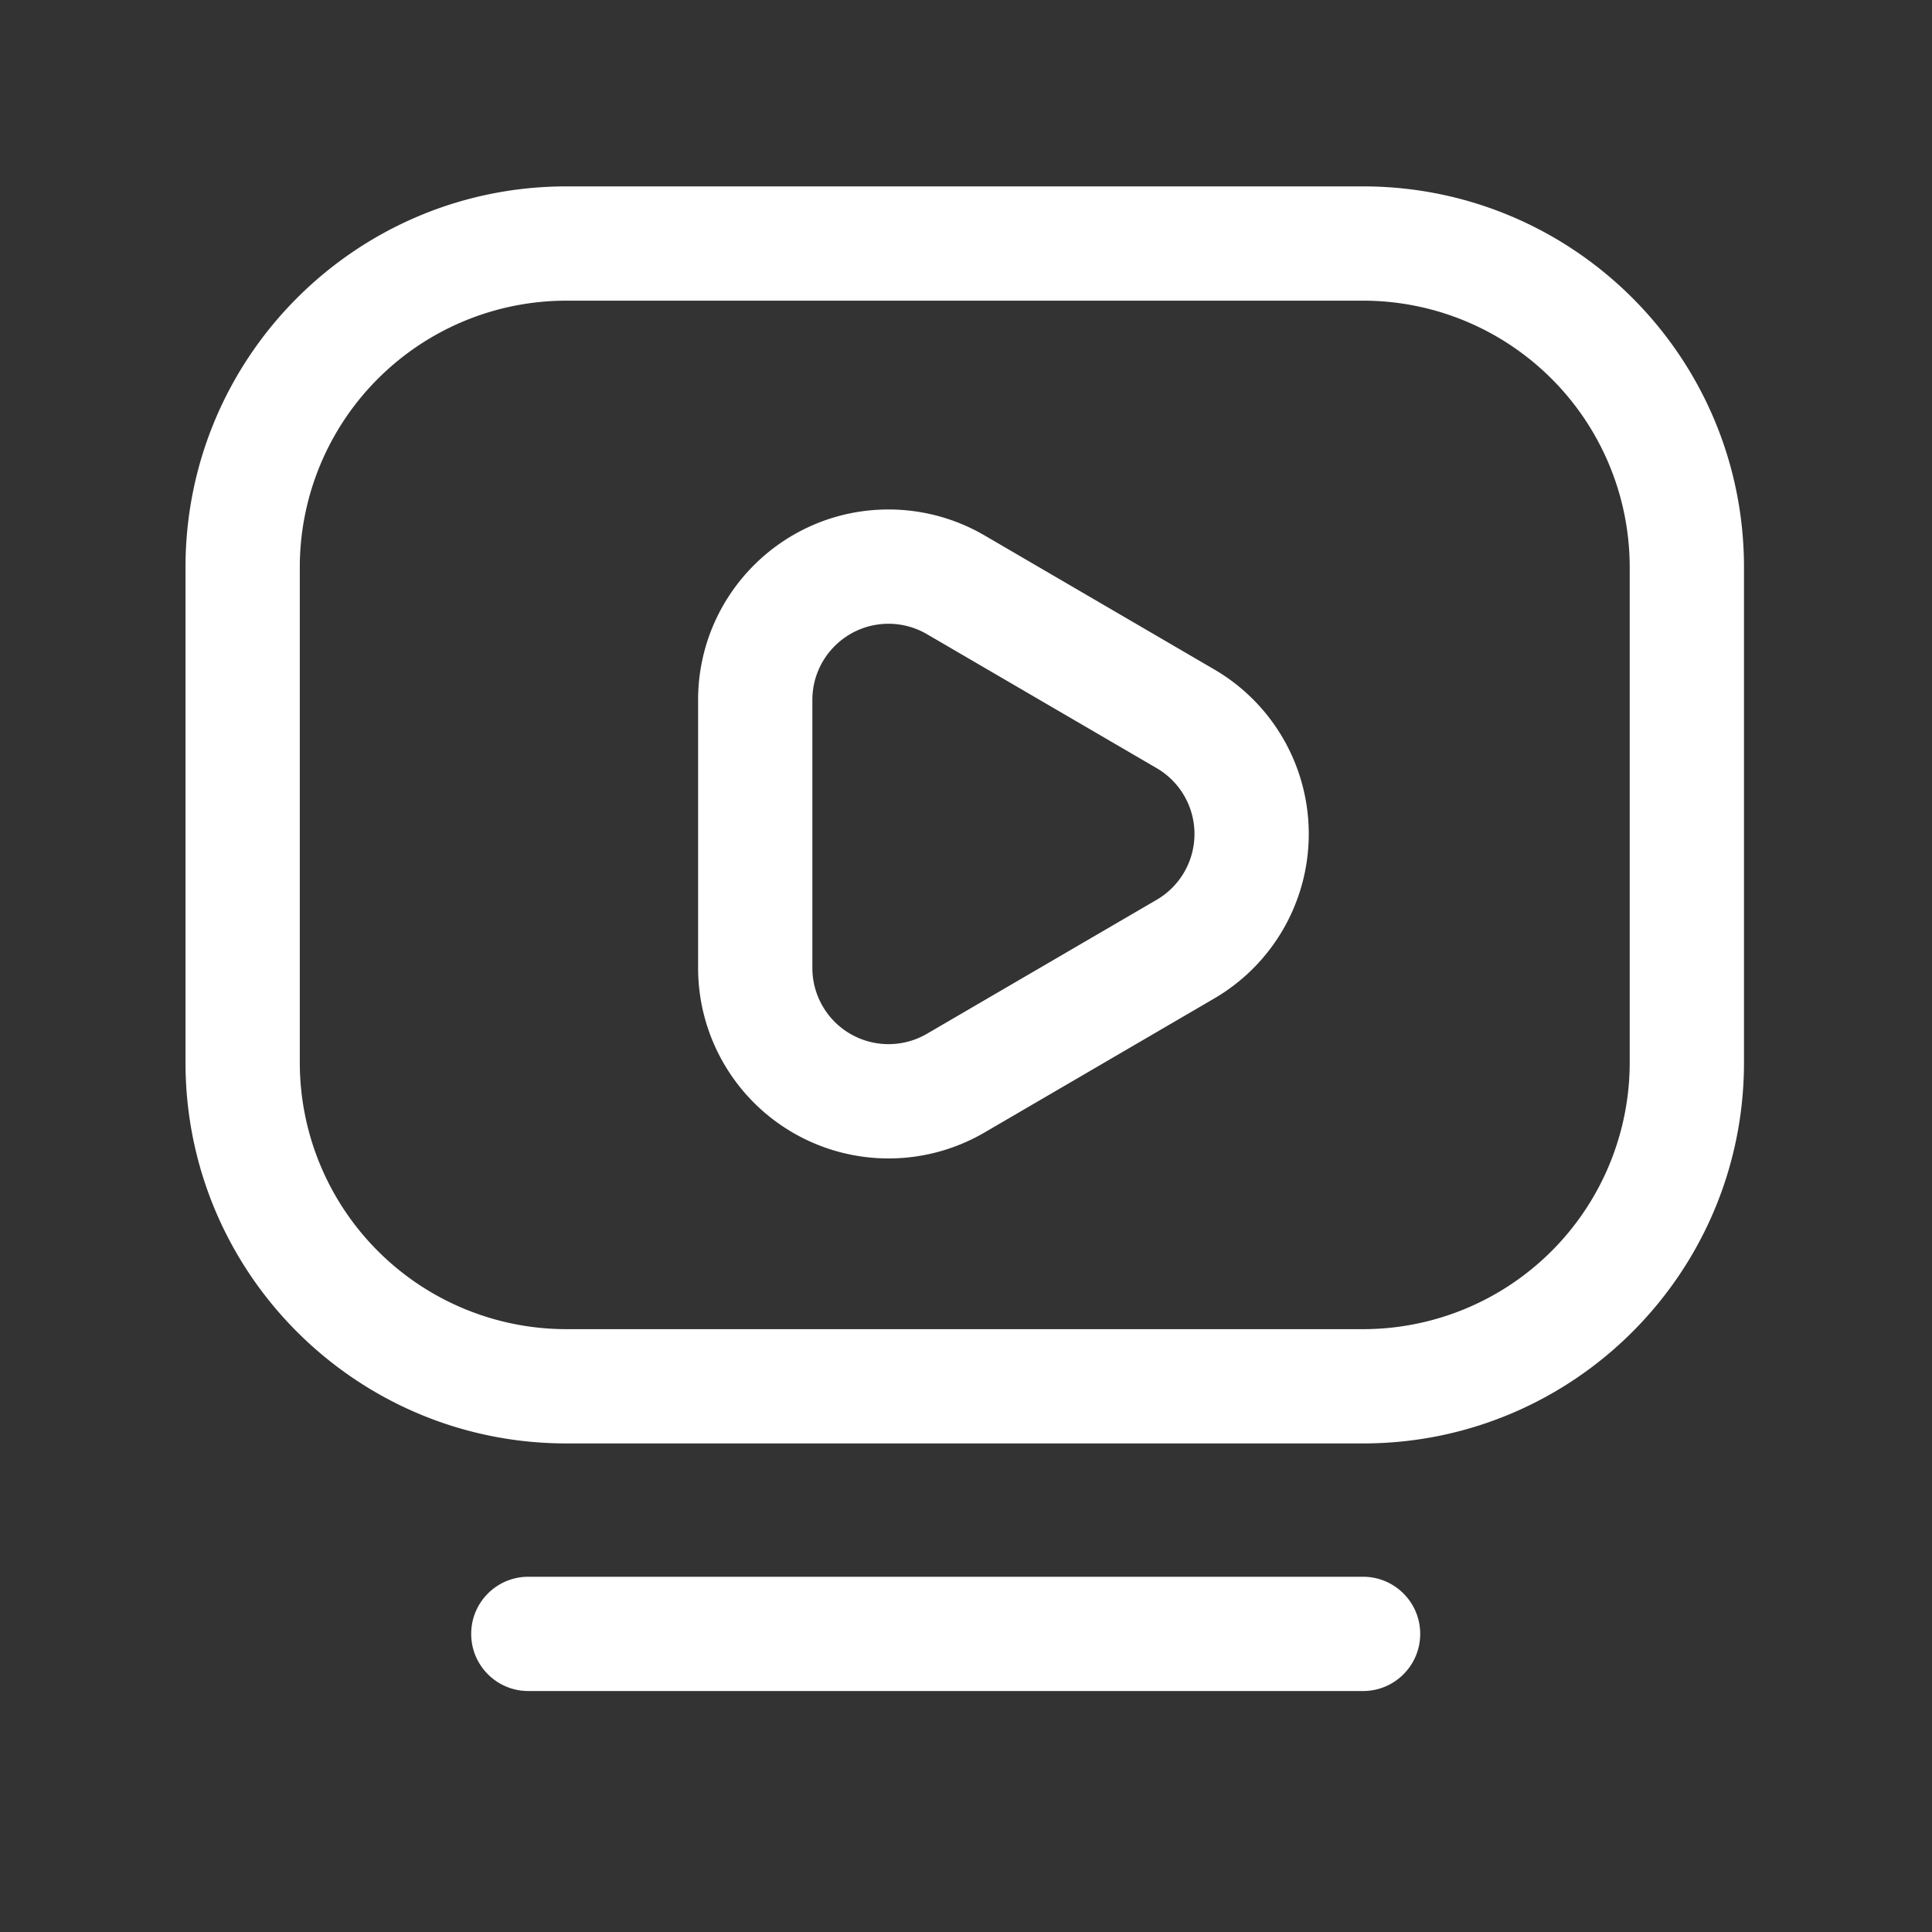 <?xml version="1.0" standalone="no"?><!DOCTYPE svg PUBLIC "-//W3C//DTD SVG 1.1//EN" "http://www.w3.org/Graphics/SVG/1.1/DTD/svg11.dtd"><svg t="1632981098093" class="icon" viewBox="0 0 1024 1024" version="1.1" xmlns="http://www.w3.org/2000/svg" p-id="10516" data-spm-anchor-id="a313x.7781069.0.i15" xmlns:xlink="http://www.w3.org/1999/xlink" width="200" height="200"><rect x="0" y="0" width="1024" height="1024" fill="#333333" stroke="none"/><defs><style type="text/css"></style></defs><path d="M722.45 98.79c111.51 0 201.9 90.39 201.9 201.9v262.47c0 111.51-90.39 201.89-201.9 201.89H300.22c-111.51 0-201.9-90.39-201.9-201.89V300.69c0-111.51 90.39-201.9 201.9-201.9h422.23z m0 60.57H300.22c-37.49 0-73.43 14.89-99.93 41.39a141.287 141.287 0 0 0-41.39 99.93v262.47c0 37.48 14.89 73.43 41.39 99.93 26.5 26.51 62.45 41.4 99.93 41.4h422.23c37.48 0 73.43-14.89 99.93-41.4a141.34 141.34 0 0 0 41.4-99.93V300.69c0-37.49-14.89-73.43-41.4-99.93a141.297 141.297 0 0 0-99.93-41.4z m0 0" p-id="10517" fill="#ffffff"></path><path d="M470.95 270.03c17.88 0 35.44 4.75 50.88 13.75l121.75 71.03a100.936 100.936 0 0 1 50.09 87.2c0 35.91-19.07 69.11-50.09 87.2l-121.75 71.03c-31.22 18.22-69.81 18.35-101.16 0.34-31.35-18.01-50.67-51.41-50.66-87.56V370.99c0-55.76 45.19-100.96 100.94-100.96z m0 60.58c-22.3 0-40.38 18.08-40.38 40.38v142.06c0 14.45 7.74 27.81 20.27 35.01a40.4 40.4 0 0 0 40.46-0.14l121.75-71.01a40.397 40.397 0 0 0 20.05-34.89c0-14.37-7.63-27.65-20.05-34.89L491.3 336.12a40.282 40.282 0 0 0-20.35-5.51zM280.03 896.28h442.42c16.73 0 30.29-13.56 30.29-30.28 0-16.73-13.56-30.29-30.29-30.29H280.03c-16.73 0-30.29 13.56-30.29 30.29 0 16.72 13.56 30.28 30.29 30.28z m0 0" p-id="10518" fill="#ffffff"></path></svg>